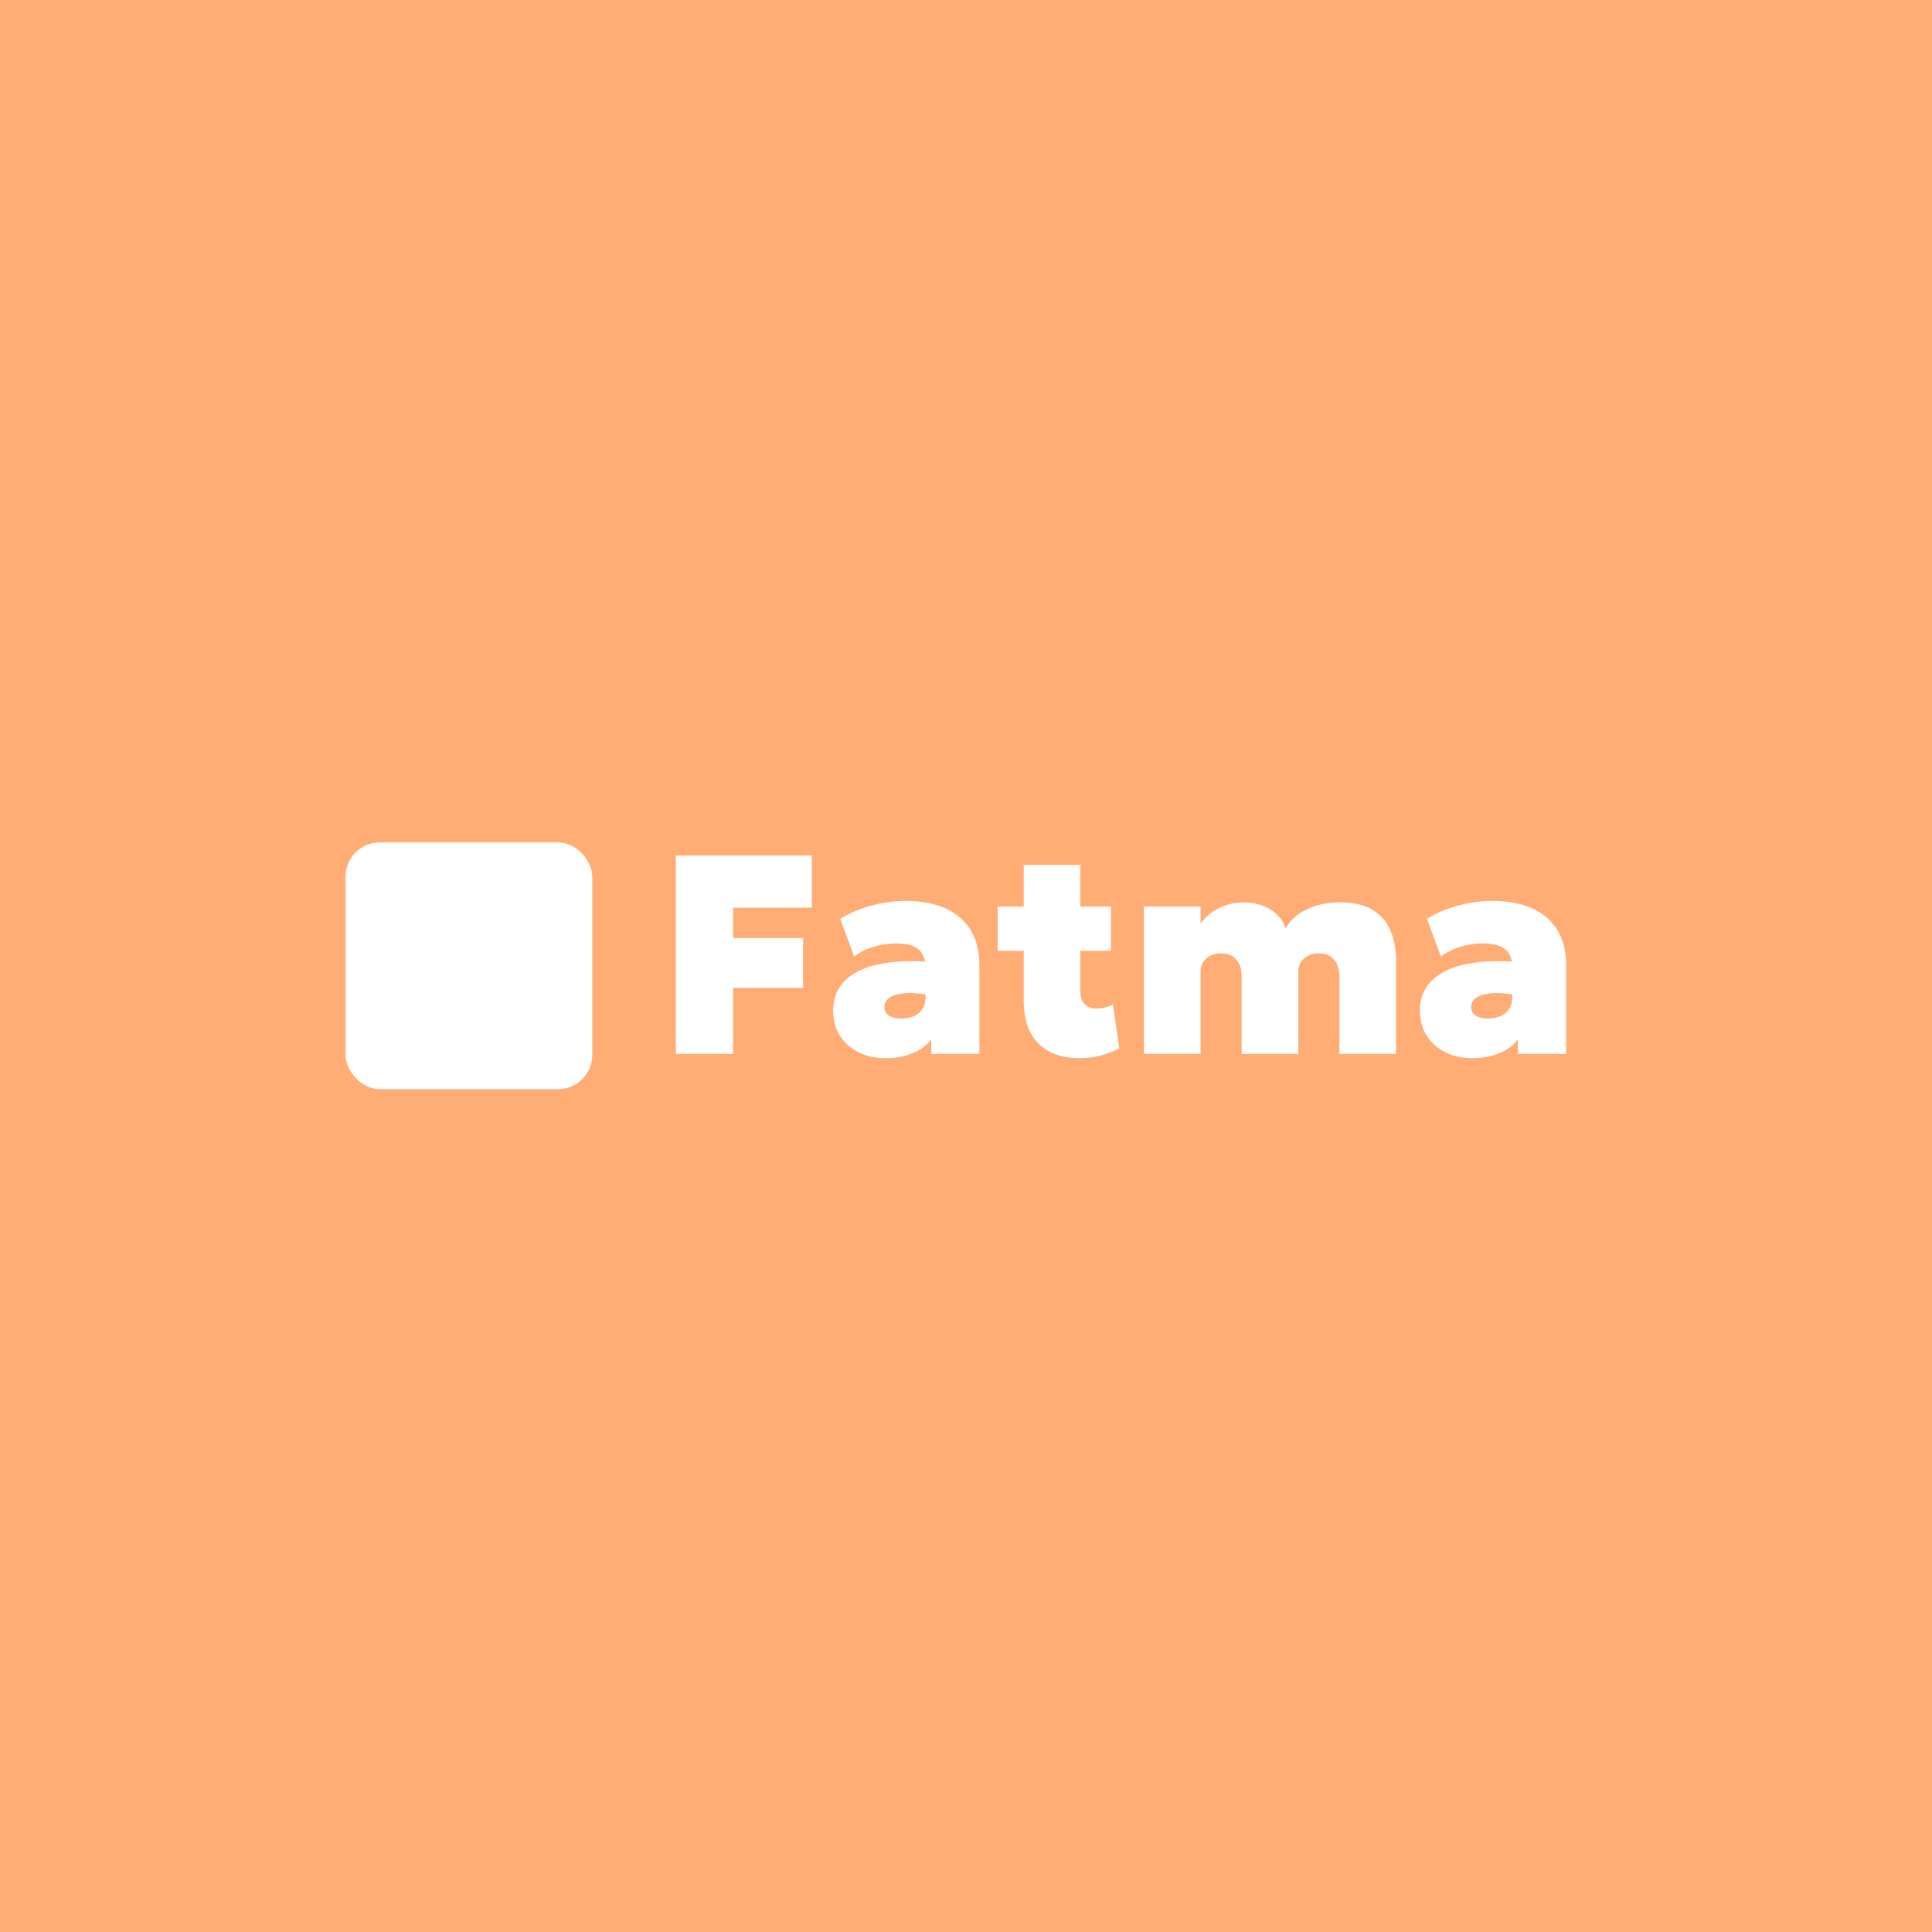 <svg xmlns="http://www.w3.org/2000/svg" xml:space="preserve" width="1500" height="1500" data-id="lg_zl9kYDpIjIGVnFPFRc" data-version="1" viewBox="0 0 1500 1500"><path fill="#ffac75" stroke="transparent" d="M0 0h1500v1500H0z"/><g data-padding="20"><g transform="translate(-569.073 -582.291)scale(1.719)"><g transform="translate(470.2 400.01)"><filter id="a" width="140%" height="140%" x="-20%" y="-20%"><feGaussianBlur in="SourceAlpha"/><feOffset result="oBlur"/><feFlood flood-color="#f75cff" flood-opacity="1"/><feComposite in2="oBlur" operator="in"/><feMerge><feMergeNode/><feMergeNode in="SourceGraphic"/></feMerge></filter><g filter="url(#a)"><rect width="420.599" height="144.64" x="156.809" y="302.716" fill="none" rx="0" ry="0"/><path fill="#fff" d="M191.958 414.746h-25.86v-89.6h61.44v23.55h-35.58v13.7h31.61v22.53h-31.61Zm68.62 1.92q-6.4 0-11.72-2.56-5.31-2.56-8.51-7.39t-3.2-11.68q0-5.95 2.91-10.43 2.92-4.48 8.61-7.33 5.7-2.85 14.11-3.87 8.42-1.03 19.43-.13l.13 15.23q-4.36-.96-8.32-1.18-3.97-.23-7.04.35-3.08.57-4.87 2.01t-1.79 3.88q0 2.62 2.11 3.9t5.51 1.28q3.07 0 5.53-1.02 2.47-1.03 3.94-3.17 1.47-2.15 1.47-5.54v-13.57q0-3.07-1.22-5.47-1.21-2.4-4.09-3.77-2.88-1.38-8-1.38t-10.15 1.54q-5.02 1.53-8.8 4.35l-6.27-17.03q6.66-4.03 14.4-6.04 7.75-2.02 15.3-2.02 9.53 0 17.02 3.04t11.81 9.54q4.32 6.49 4.32 16.86v39.68h-21.76v-6.53q-3.07 4.03-8.45 6.24-5.37 2.21-12.41 2.21m87.86 0q-11.91 0-18.56-6.62-6.66-6.63-6.66-19.49v-61.19h25.6v18.82h13.83v19.97h-13.83v18.43q0 4.22 2.18 5.95 2.17 1.73 5.12 1.73 1.85 0 3.77-.48t3.65-1.44l2.82 19.84q-3.14 1.79-7.84 3.14-4.71 1.34-10.08 1.34m-23.17-48.51h-13.82v-19.97h13.82Zm77.82 46.59h-25.6v-66.56h25.6v7.68q2.18-3.07 5.32-5.22 3.13-2.14 6.75-3.26 3.61-1.12 7.26-1.12 6.72 0 12 3.1 5.28 3.11 7.07 8.68 3.27-5.7 9.86-8.74t14.46-3.04q9.92 0 15.49 3.71t7.84 9.67q2.27 5.95 2.27 12.73v42.37h-25.6v-35.07q0-4.74-2.43-7.55-2.43-2.82-6.91-2.82-2.82 0-4.9 1.12t-3.2 2.91-1.12 3.91v37.5h-25.6v-35.07q0-4.74-2.43-7.55-2.43-2.82-6.91-2.82-2.82 0-4.9 1.12t-3.2 2.91-1.12 3.91Zm122.5 1.92q-6.4 0-11.71-2.56t-8.51-7.39-3.2-11.68q0-5.95 2.91-10.43t8.61-7.33q5.69-2.85 14.11-3.87 8.41-1.03 19.42-.13l.13 15.23q-4.35-.96-8.32-1.18-3.97-.23-7.04.35-3.07.57-4.86 2.01-1.8 1.44-1.8 3.88 0 2.62 2.12 3.9 2.11 1.28 5.5 1.28 3.07 0 5.54-1.02 2.46-1.03 3.93-3.17 1.47-2.15 1.47-5.54v-13.57q0-3.07-1.21-5.47-1.22-2.4-4.1-3.77-2.88-1.38-8-1.38t-10.14 1.54q-5.03 1.53-8.8 4.35l-6.27-17.03q6.65-4.03 14.4-6.04 7.74-2.02 15.29-2.02 9.54 0 17.03 3.04 7.48 3.04 11.8 9.54 4.32 6.49 4.32 16.86v39.68h-21.76v-6.53q-3.07 4.03-8.44 6.24-5.38 2.21-12.42 2.21"/></g></g><rect width="71.912" height="71.912" x="200.888" y="206.003" fill="#fff" rx="10" ry="10" transform="translate(175.73 399.91)scale(1.55)"/></g><path fill="transparent" stroke="transparent" stroke-width="1.783" d="M250 620.766h1000v258.468H250z"/></g></svg>